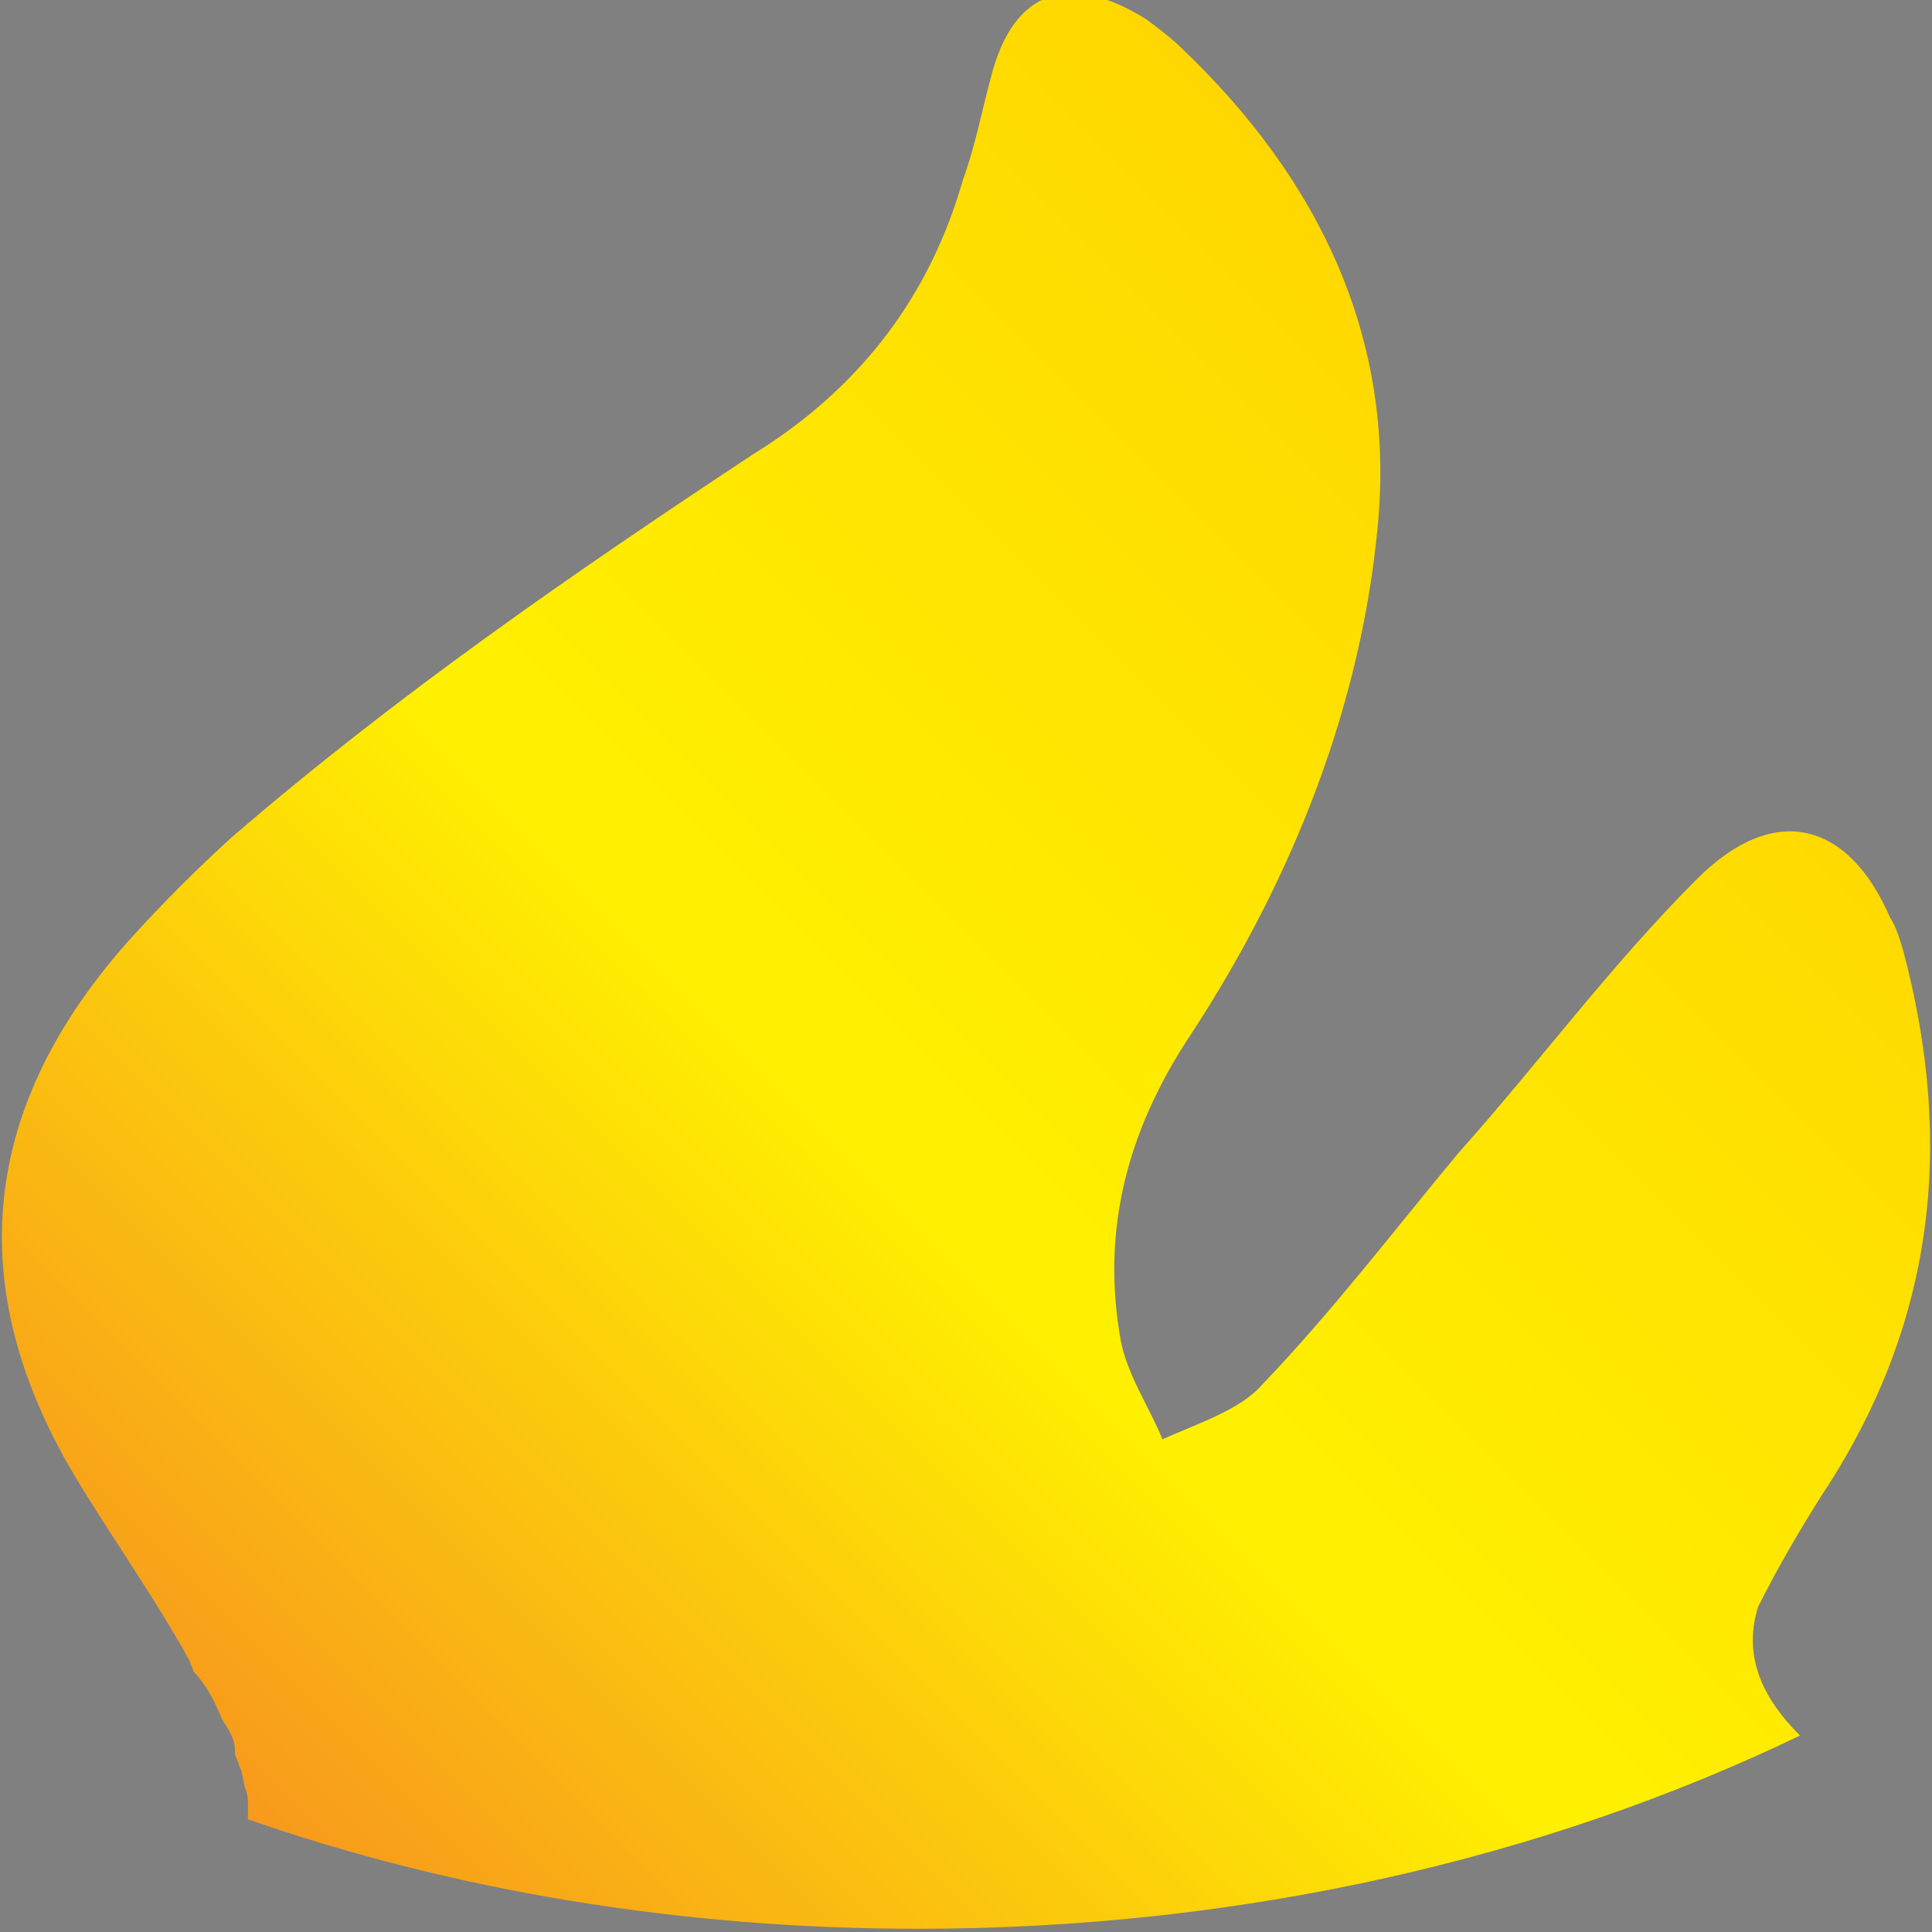 <?xml version="1.0" encoding="utf-8"?>
<!-- Generator: Adobe Illustrator 24.1.2, SVG Export Plug-In . SVG Version: 6.00 Build 0)  -->
<svg version="1.1" id="Layer_1" xmlns="http://www.w3.org/2000/svg" xmlns:xlink="http://www.w3.org/1999/xlink" x="0px" y="0px"
	 viewBox="0 0 60 60" style="enable-background:new 0 0 60 60;" xml:space="preserve">
<rect x="0" y="0" width="60" height="60" fill="#808080" stroke="none"/>
<style type="text/css">
	.st0{fill:url(#SVGID_1_);}
	.st1{fill:none;stroke:#170500;stroke-miterlimit:10;}
</style>
<g id="Layer_4">
	
		<linearGradient id="SVGID_1_" gradientUnits="userSpaceOnUse" x1="9.811" y1="-646.081" x2="53.318" y2="-602.573" gradientTransform="matrix(1 0 0 -1 0 -584.61)">
		<stop  offset="0" style="stop-color:#F7931E"/>
		<stop  offset="0.5" style="stop-color:#FFF100"/>
		<stop  offset="1" style="stop-color:#FFD700"/>
	</linearGradient>
	<path class="st0" d="M56.6,46.4c3.5-5.3,4.1-10.9,2.5-16.9c-0.1-0.3-0.2-0.7-0.4-1c-1.3-3-3.6-3.6-6-1.2c-2.7,2.7-4.9,5.7-7.4,8.5
		c-2,2.4-3.9,4.9-6.1,7.2c-0.7,0.8-2,1.2-3.1,1.7c-0.4-1-1.1-2-1.3-3.1c-0.6-3.4,0.2-6.5,2.2-9.5c3.2-4.9,5.3-10.3,5.8-15.9
		c0.5-5.7-1.8-10.6-6.1-14.7c-0.3-0.3-0.7-0.6-1.1-0.9c-2.4-1.5-4.1-0.9-4.8,1.7c-0.3,1.1-0.5,2.2-0.9,3.3c-1,3.5-3.1,6.4-6.5,8.5
		C17.8,17.8,12.3,21.6,7.2,26c-1.1,1-2.1,2-3.1,3.1c-4.7,5.2-5.3,10.8-1.8,16.7c1.2,2,2.5,3.8,3.6,5.8C5.9,51.7,6,51.8,6,51.9
		c0.4,0.4,0.7,1,0.9,1.5c0.2,0.3,0.4,0.6,0.4,1c0,0,0,0.1,0,0.1c0.1,0.2,0.1,0.3,0.2,0.5l0.1,0.5c0.1,0.2,0.1,0.4,0.1,0.6l0,0.1
		c0,0,0,0,0,0c0,0.1,0,0.2,0,0.3c6.3,2.2,13.4,3.4,20.8,3.4c10.1,0,19.5-2.2,27.4-6c-1.1-1.1-1.8-2.4-1.3-4
		C55.2,48.7,55.9,47.5,56.6,46.4z"/>
</g>
<g id="Layer_5">
</g>
<g id="Layer_2_1_">
	<path class="st1" d="M118.2-115.8"/>
</g>
</svg>
